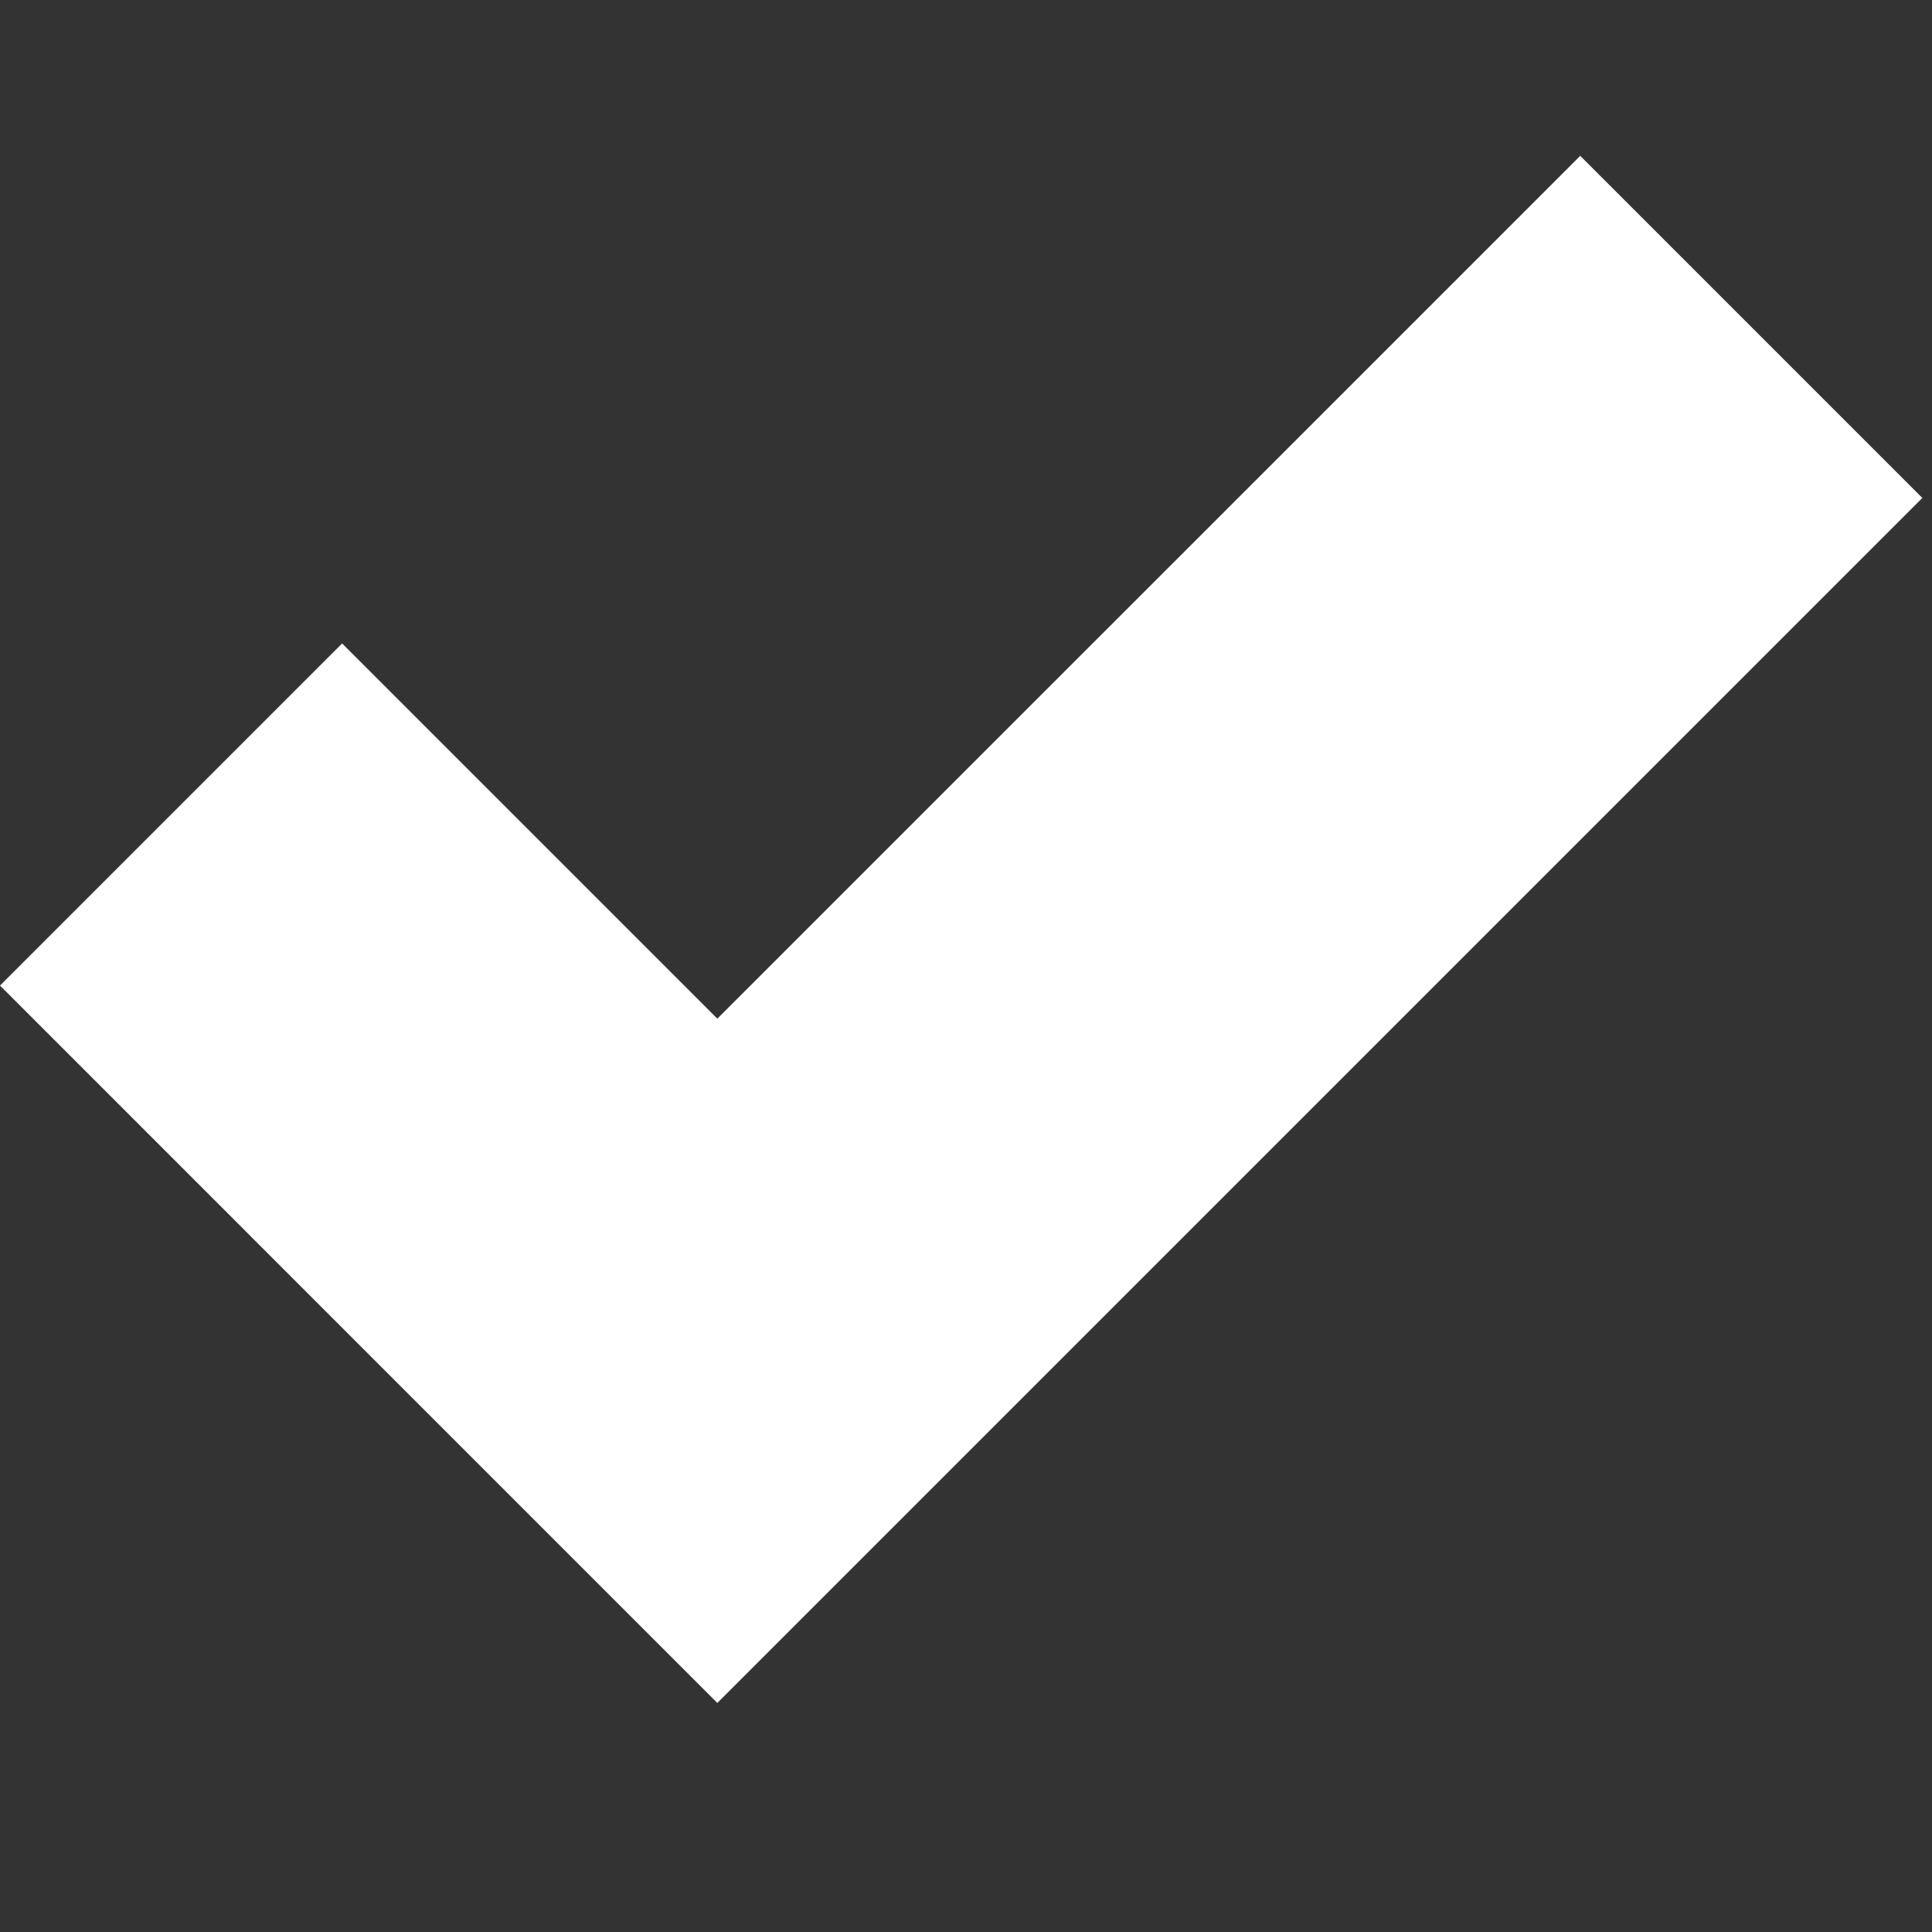 <?xml version="1.0" encoding="UTF-8" standalone="no"?>
<svg
   xmlns:dc="http://purl.org/dc/elements/1.1/"
   xmlns:cc="http://creativecommons.org/ns#"
   xmlns:rdf="http://www.w3.org/1999/02/22-rdf-syntax-ns#"
   xmlns:svg="http://www.w3.org/2000/svg"
   xmlns="http://www.w3.org/2000/svg"
   xmlns:sodipodi="http://sodipodi.sourceforge.net/DTD/sodipodi-0.dtd"
   xmlns:inkscape="http://www.inkscape.org/namespaces/inkscape"
   height="64"
   version="1.1"
   viewBox="0 0 64 64"
   width="64"
   x="0px"
   xml:space="preserve"
   y="0px"
   id="svg2"
   inkscape:version="0.48.4 r9939"
   sodipodi:docname="create_msg__buttons__save.svg"><rect x="0" y="0" width="64" height="64" fill="#333333" stroke="none"/><defs
     id="defs12" /><sodipodi:namedview
     pagecolor="#ffffff"
     bordercolor="#666666"
     borderopacity="1"
     objecttolerance="10"
     gridtolerance="10"
     guidetolerance="10"
     inkscape:pageopacity="0"
     inkscape:pageshadow="2"
     inkscape:window-width="1150"
     inkscape:window-height="1058"
     id="namedview10"
     showgrid="false"
     inkscape:zoom="6.4523494"
     inkscape:cx="-27.333305"
     inkscape:cy="-0.77027841"
     inkscape:window-x="0"
     inkscape:window-y="20"
     inkscape:window-maximized="0"
     inkscape:current-layer="svg2" /><g
     id="Layer_1"
     transform="translate(0,38.246)" /><polygon
     points="11.941,25.754 11.941,25.754 0,13.812 5.695,8.117 11.941,14.363 26.305,0 32,5.695 "
     style="fill:#ffffff;fill-opacity:1"
     id="polygon8"
     transform="matrix(1.99,0,0,1.99,0,5.162)" /></svg>